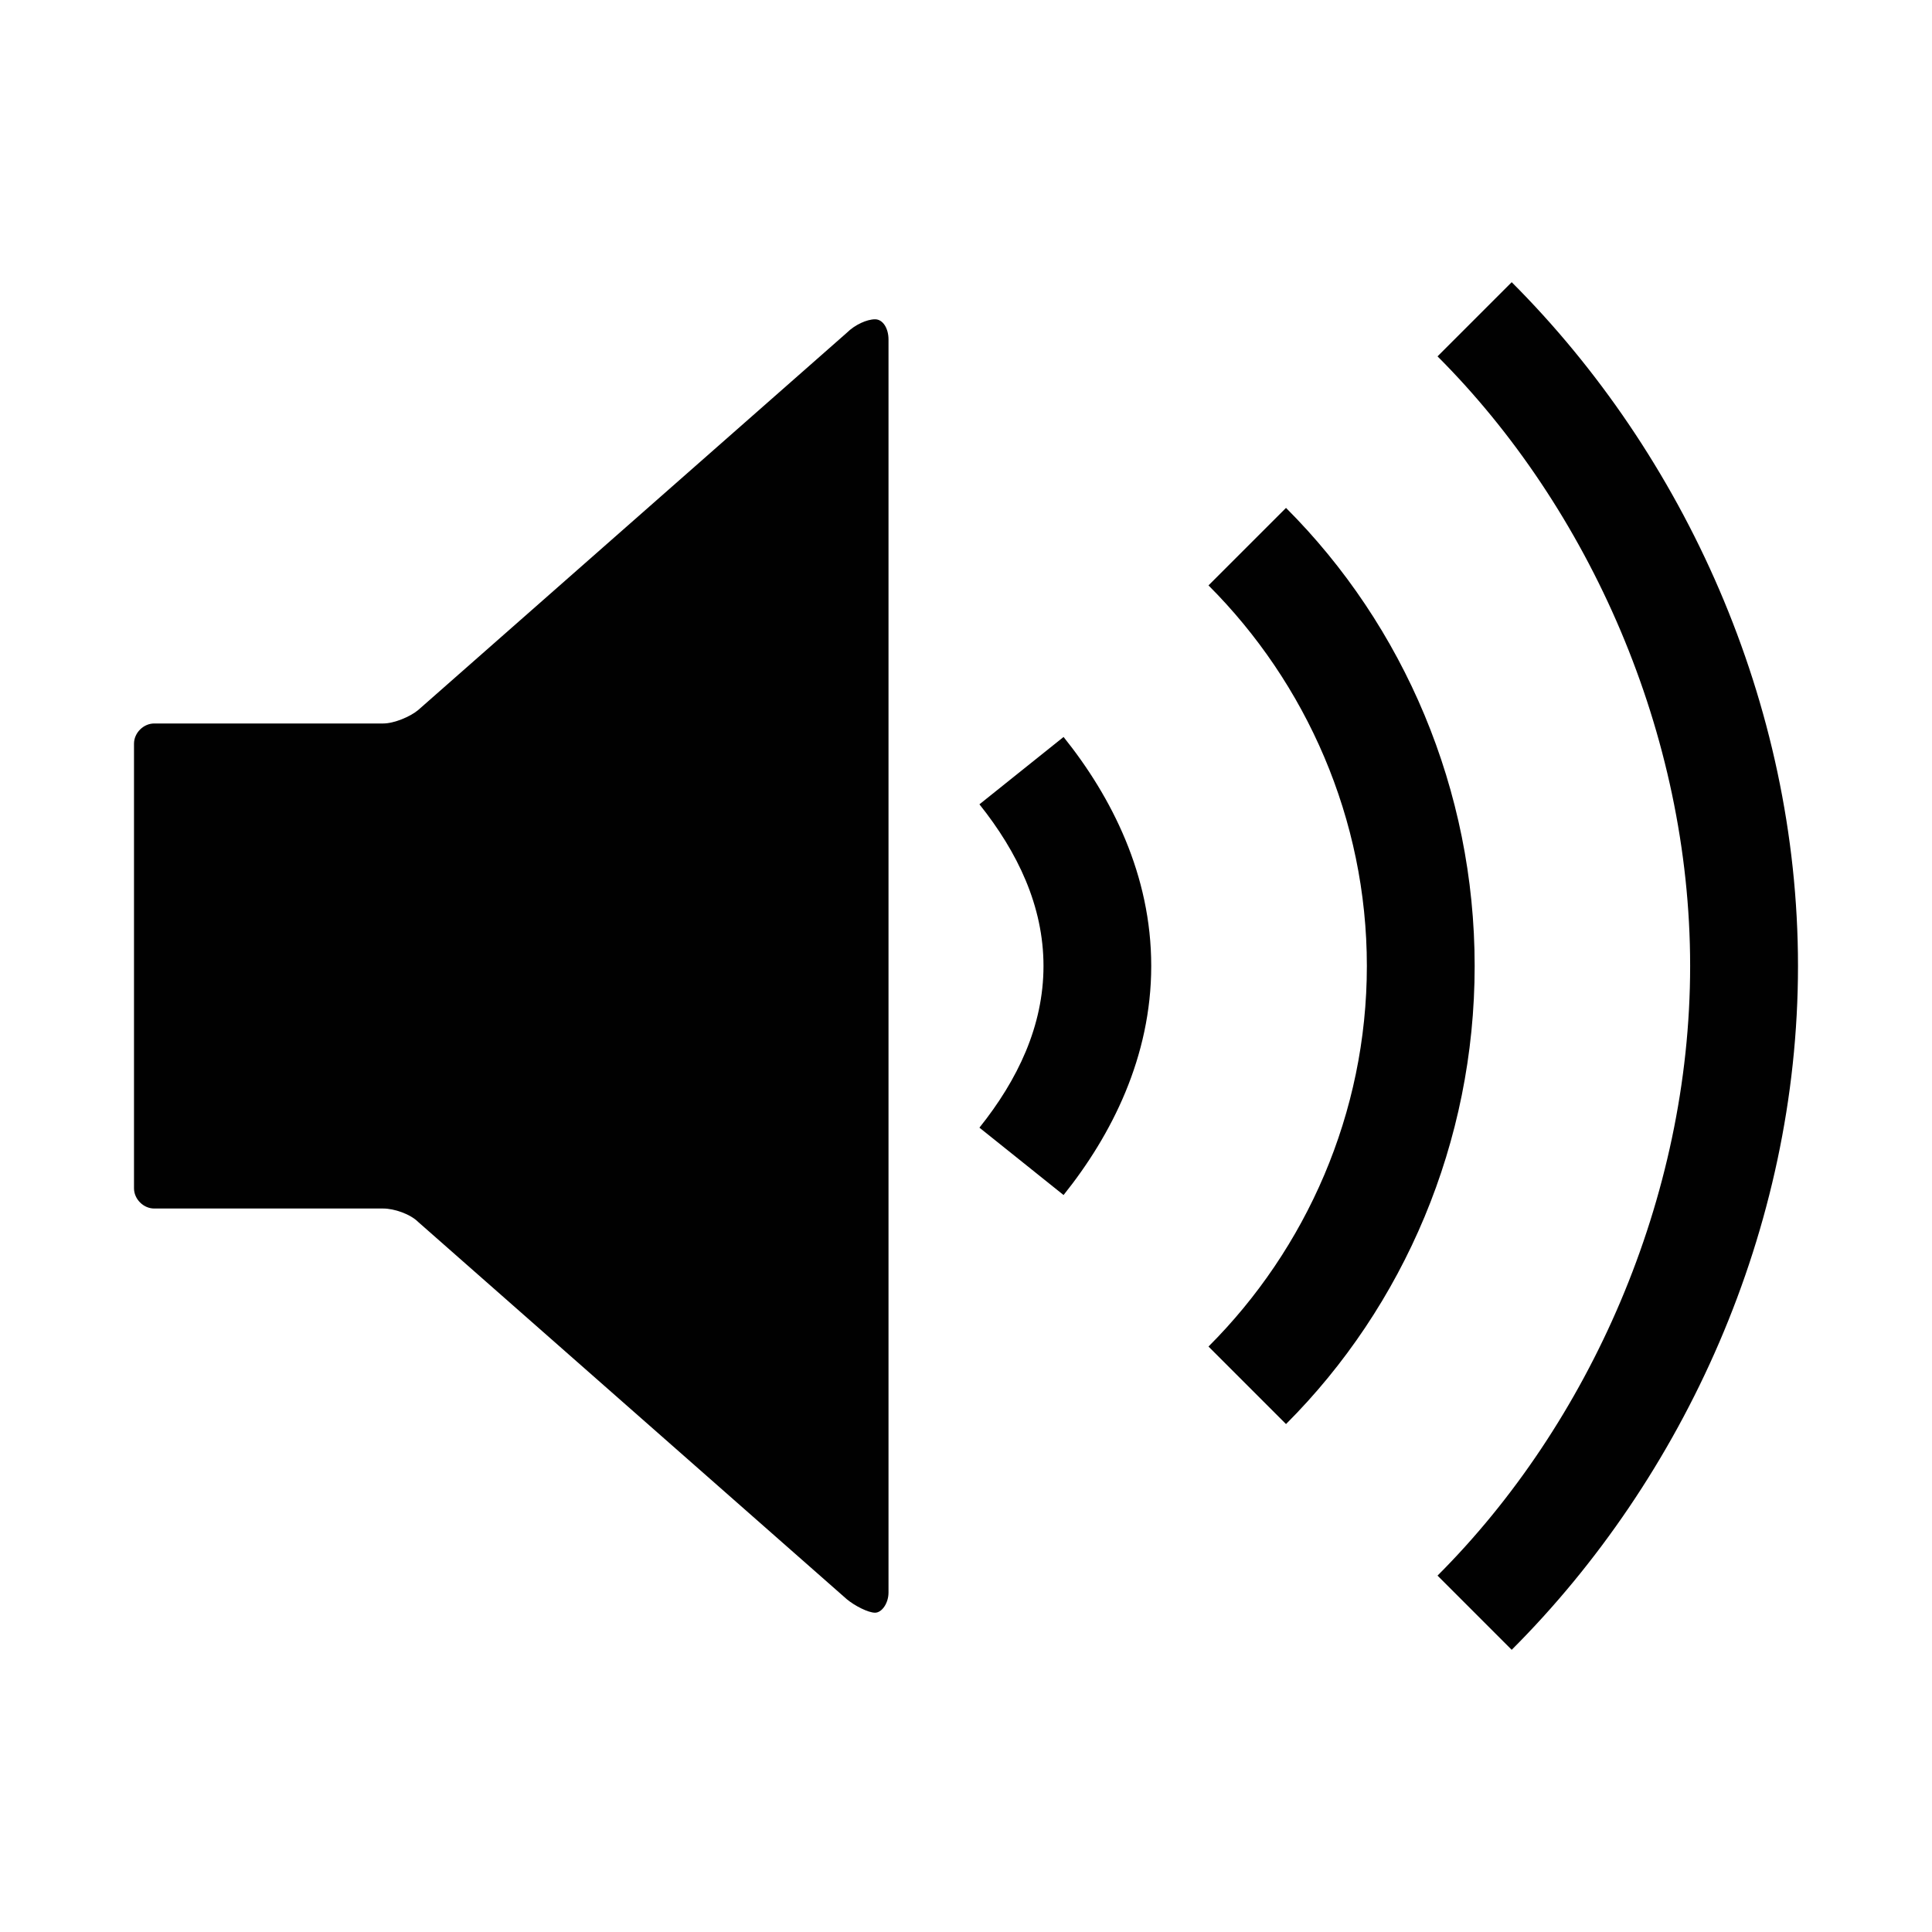 <?xml version="1.0" encoding="iso-8859-1"?>
<!-- Generator: Adobe Illustrator 15.0.0, SVG Export Plug-In . SVG Version: 6.00 Build 0)  -->
<!DOCTYPE svg PUBLIC "-//W3C//DTD SVG 1.1//EN" "http://www.w3.org/Graphics/SVG/1.1/DTD/svg11.dtd">
<svg version="1.1" id="Layer_1" xmlns="http://www.w3.org/2000/svg" xmlns:xlink="http://www.w3.org/1999/xlink" x="0px" y="0px"
	 width="64px" height="64px" viewBox="0 0 64 64" style="enable-background:new 0 0 64 64;" xml:space="preserve">
<g>
	<path style="fill:#010101;" d="M35.232,24.413l-2.787,2.231c1.264,1.583,2.122,3.369,2.122,5.355c0,1.988-0.855,3.773-2.122,5.356
		l2.787,2.232c1.592-1.987,2.904-4.576,2.904-7.588C38.137,28.989,36.827,26.4,35.232,24.413z M42.601,16.825l-2.568,2.567
		c3.234,3.234,5.246,7.731,5.246,12.607c0,4.88-2.012,9.376-5.246,12.607l2.568,2.568C46.507,43.268,48.85,37.832,48.85,32
		C48.85,26.168,46.507,20.731,42.601,16.825z M50.077,9.348l-2.457,2.457c5.02,5.02,8.368,12.5,8.368,20.194
		S52.64,47.177,47.62,52.194l2.457,2.458C55.77,48.96,59.561,40.73,59.561,32C59.561,23.271,55.77,15.042,50.077,9.348z"/>
	<path style="fill:#010101;" d="M28.987,10.577c-0.268,0-0.666,0.178-0.935,0.446L13.854,23.52
		c-0.268,0.224-0.801,0.446-1.157,0.446H5.109c-0.357,0-0.67,0.312-0.67,0.67v14.728c0,0.357,0.312,0.67,0.67,0.67h7.588
		c0.356,0,0.89,0.179,1.157,0.446l14.198,12.497c0.269,0.223,0.712,0.446,0.935,0.446c0.224,0,0.446-0.312,0.446-0.669V11.247
		C29.434,10.89,29.255,10.577,28.987,10.577z"/>
</g>
</svg>
